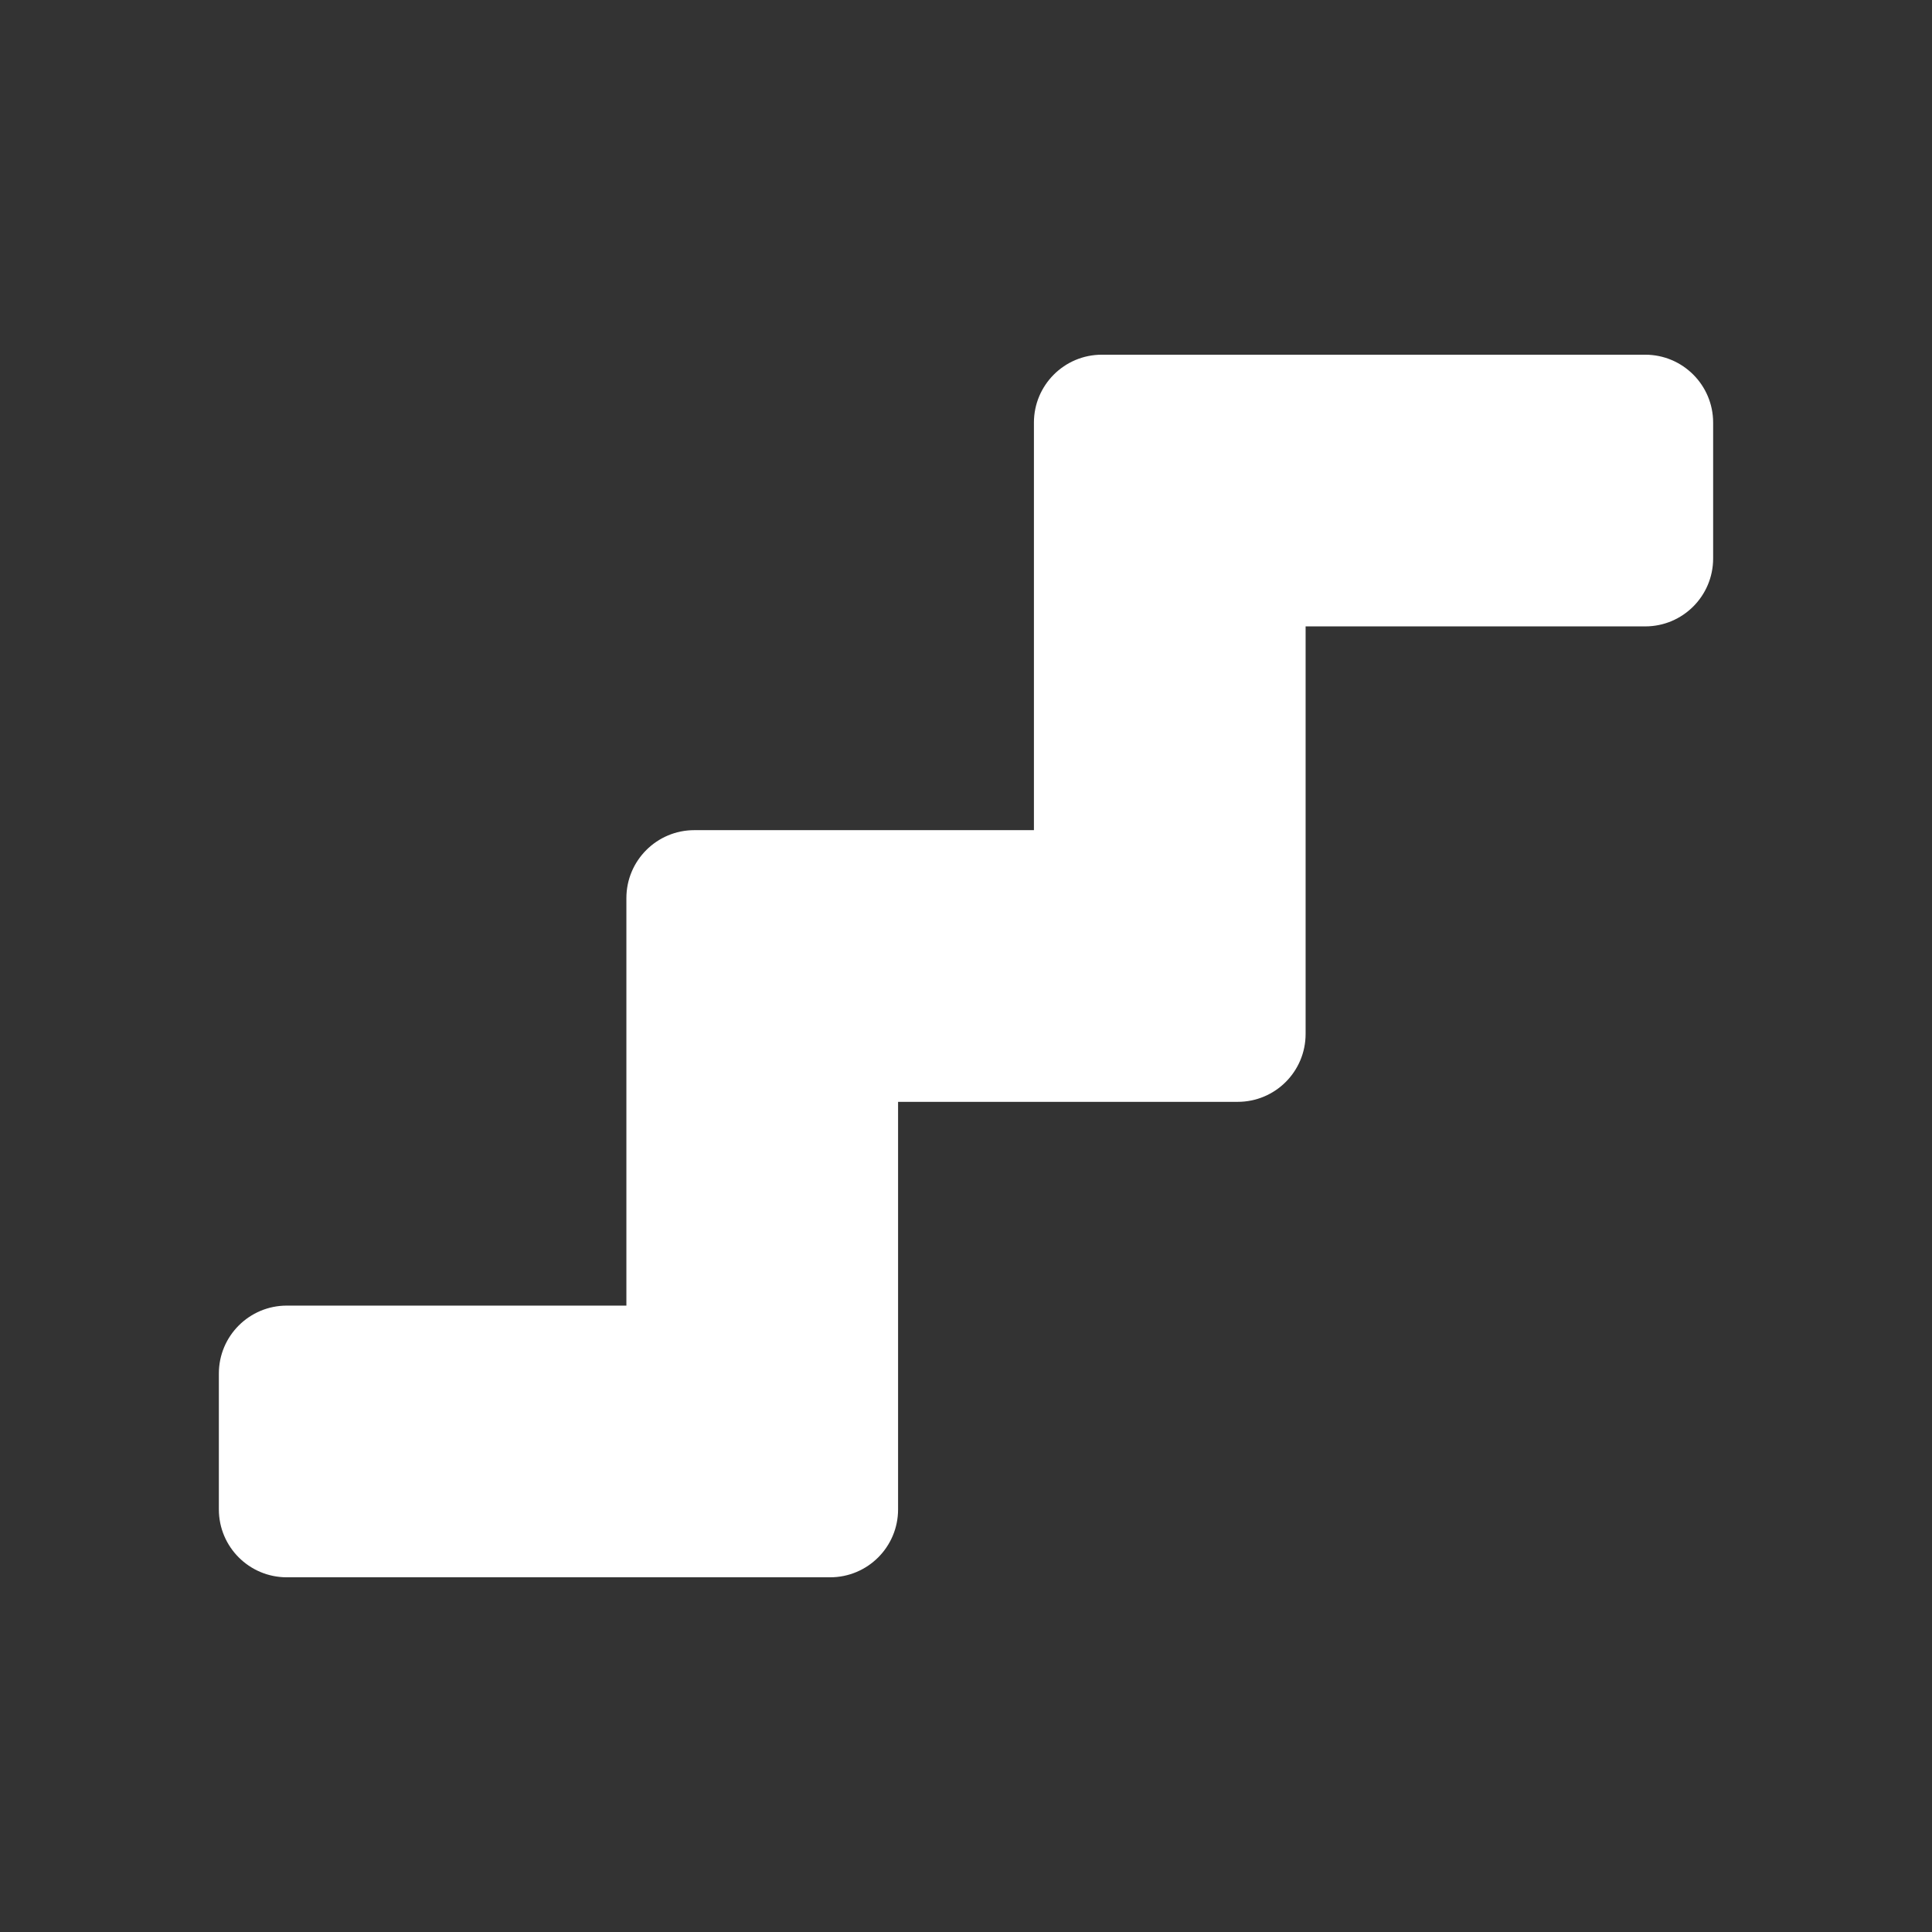 <svg xmlns="http://www.w3.org/2000/svg" fill="#fff" width="512" height="512" viewBox="0 0 512 512"><rect x="0" y="0" width="512" height="512" fill="#333333" stroke="none"/><path d="M436 166h-90v108c0 9.953-8.047 18-18 18h-90v108c0 9.953-8.062 18-18 18H76c-9.938 0-18-8.047-18-18v-36c0-9.953 8.062-18 18-18h90V238c0-9.938 8.062-18 18-18h90V112c0-9.938 8.047-18 18-18h144c9.953 0 18 8.062 18 18v36c0 9.938-8.047 18-18 18z"/></svg>